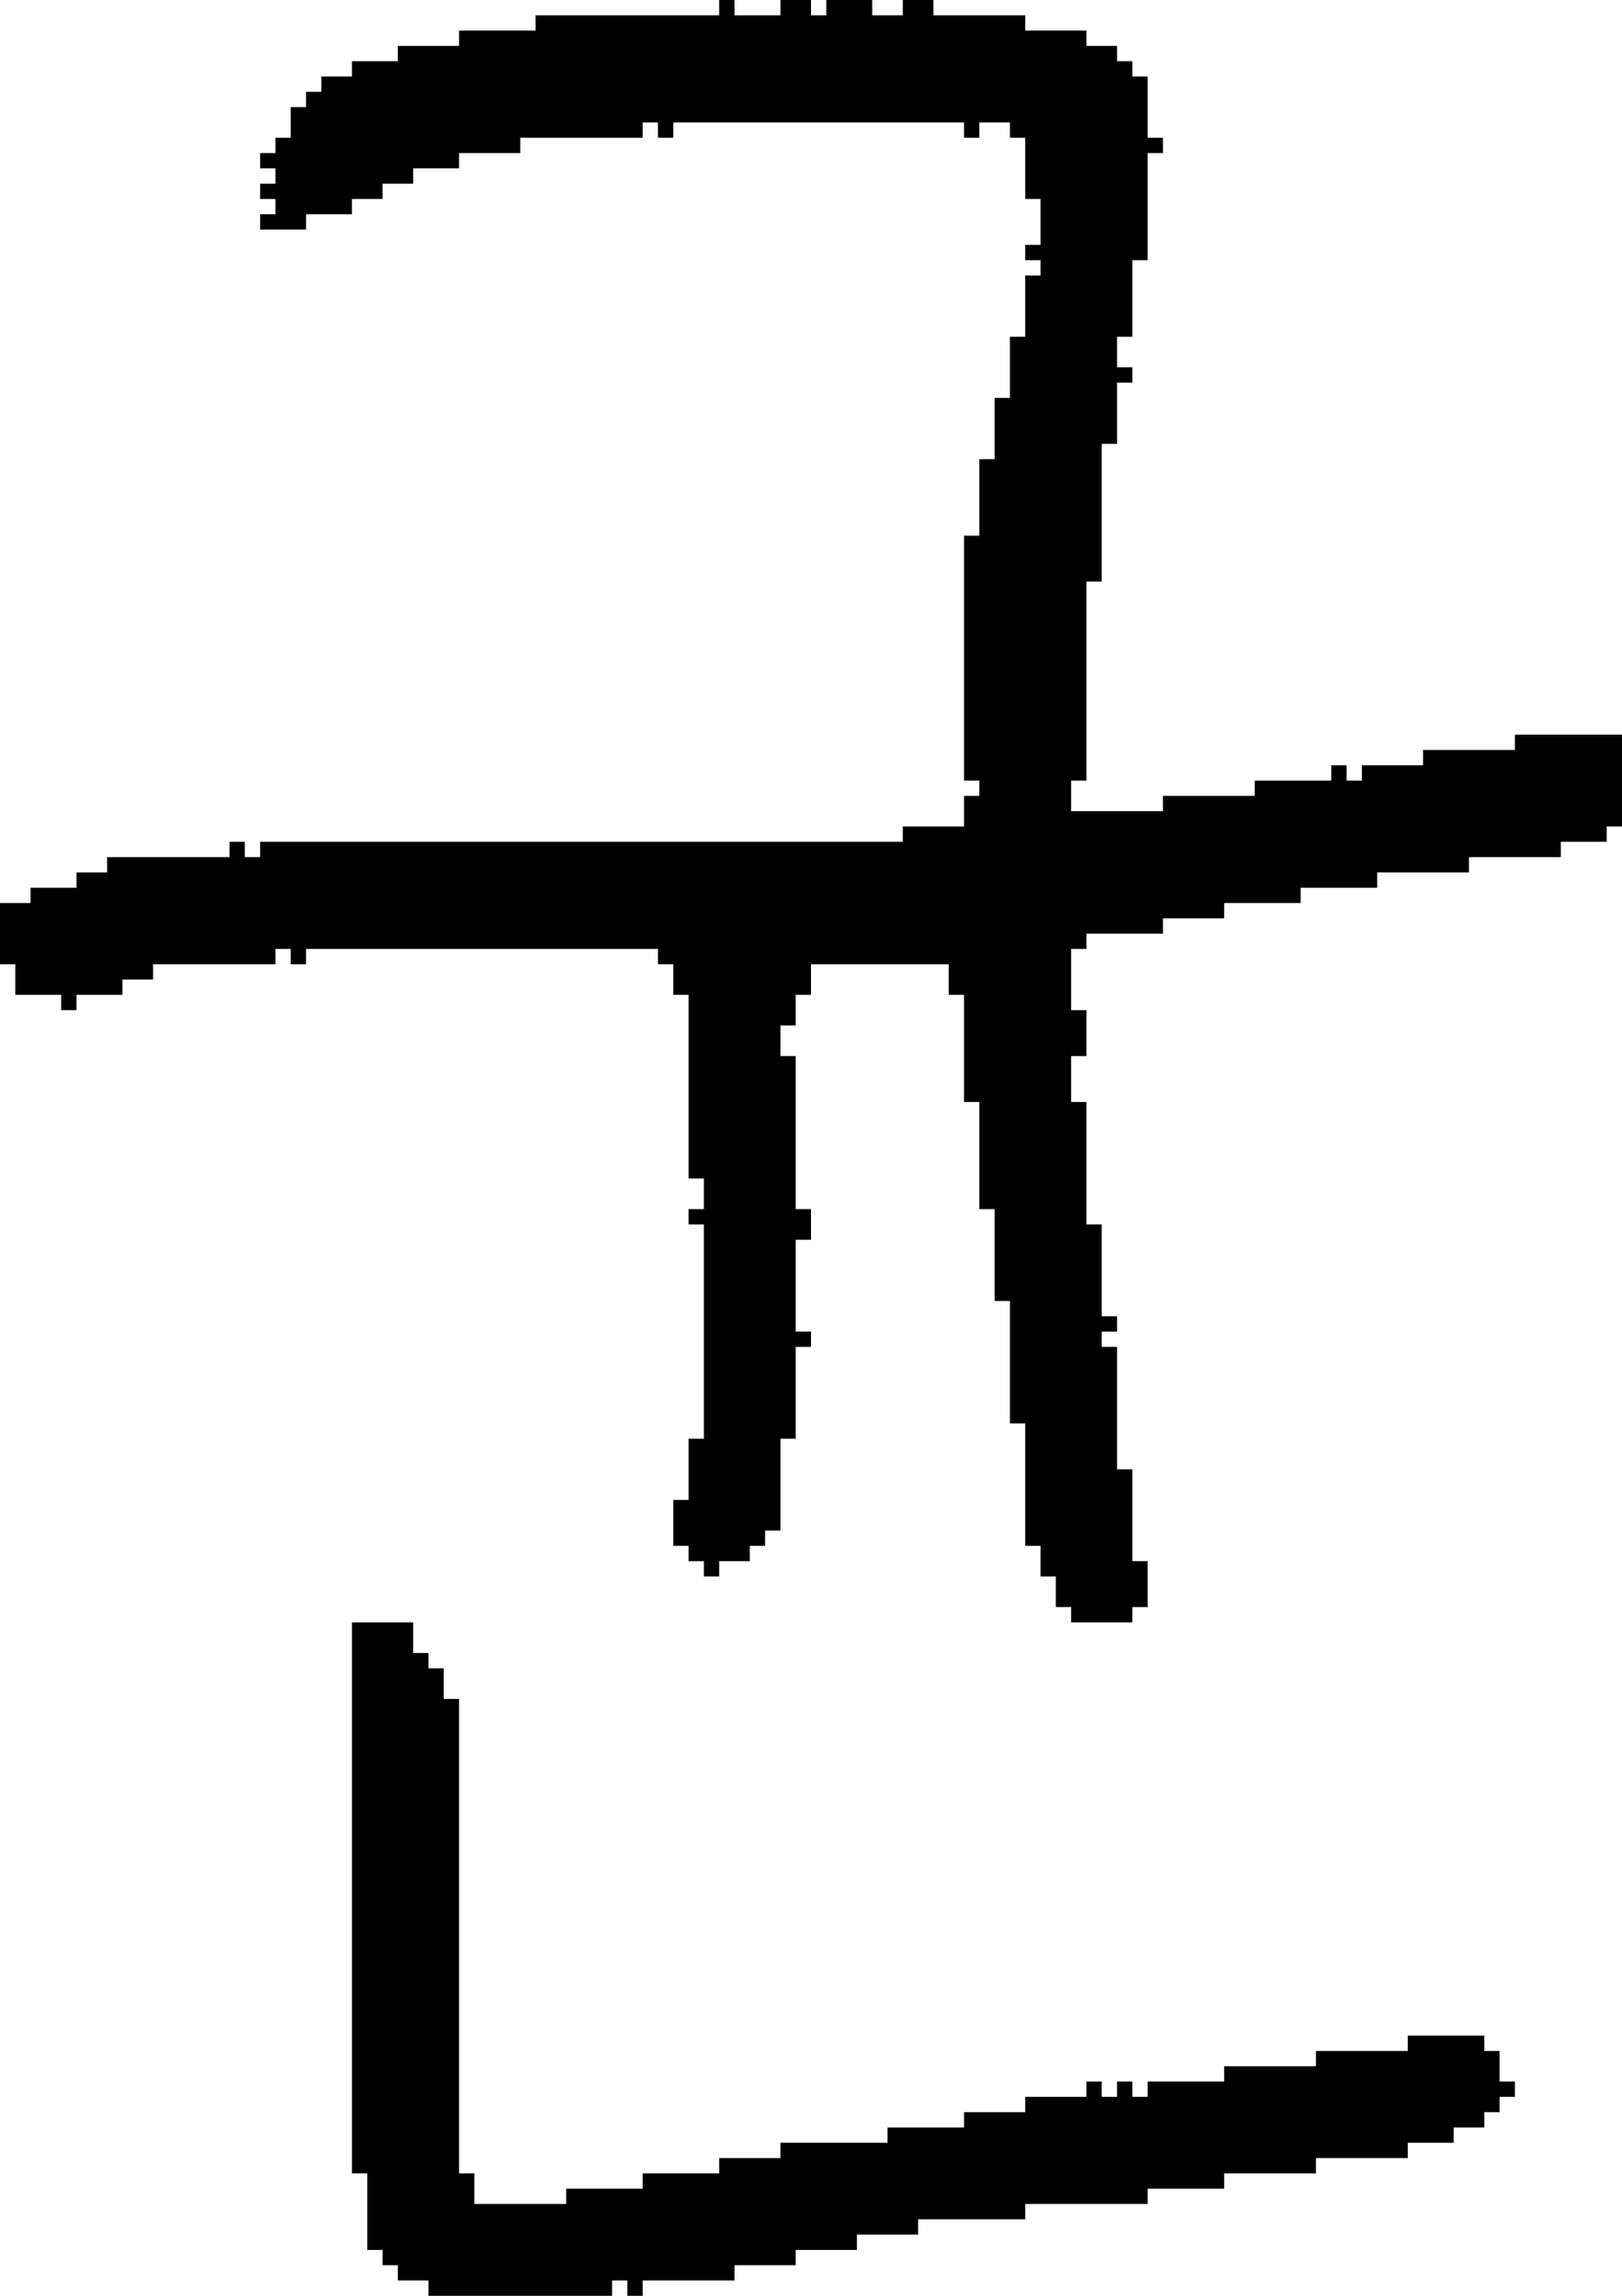 <?xml version="1.0" encoding="UTF-8" standalone="no"?>
<!DOCTYPE svg PUBLIC "-//W3C//DTD SVG 1.1//EN" 
  "http://www.w3.org/Graphics/SVG/1.1/DTD/svg11.dtd">
<svg width="106" height="150"
     xmlns="http://www.w3.org/2000/svg" version="1.1">
 <path d="  M 18,63  L 18,62  L 19,62  L 19,63  L 20,63  L 20,62  L 43,62  L 43,63  L 44,63  L 44,65  L 45,65  L 45,77  L 46,77  L 46,79  L 45,79  L 45,80  L 46,80  L 46,94  L 45,94  L 45,98  L 44,98  L 44,101  L 45,101  L 45,102  L 46,102  L 46,103  L 47,103  L 47,102  L 49,102  L 49,101  L 50,101  L 50,100  L 51,100  L 51,94  L 52,94  L 52,88  L 53,88  L 53,87  L 52,87  L 52,81  L 53,81  L 53,79  L 52,79  L 52,69  L 51,69  L 51,67  L 52,67  L 52,65  L 53,65  L 53,63  L 62,63  L 62,65  L 63,65  L 63,72  L 64,72  L 64,79  L 65,79  L 65,85  L 66,85  L 66,93  L 67,93  L 67,101  L 68,101  L 68,103  L 69,103  L 69,105  L 70,105  L 70,106  L 74,106  L 74,105  L 75,105  L 75,102  L 74,102  L 74,96  L 73,96  L 73,88  L 72,88  L 72,87  L 73,87  L 73,86  L 72,86  L 72,80  L 71,80  L 71,72  L 70,72  L 70,69  L 71,69  L 71,66  L 70,66  L 70,62  L 71,62  L 71,61  L 76,61  L 76,60  L 80,60  L 80,59  L 85,59  L 85,58  L 90,58  L 90,57  L 96,57  L 96,56  L 102,56  L 102,55  L 105,55  L 105,54  L 106,54  L 106,48  L 99,48  L 99,49  L 93,49  L 93,50  L 89,50  L 89,51  L 88,51  L 88,50  L 87,50  L 87,51  L 82,51  L 82,52  L 76,52  L 76,53  L 70,53  L 70,51  L 71,51  L 71,38  L 72,38  L 72,29  L 73,29  L 73,25  L 74,25  L 74,24  L 73,24  L 73,22  L 74,22  L 74,17  L 75,17  L 75,10  L 76,10  L 76,9  L 75,9  L 75,5  L 74,5  L 74,4  L 73,4  L 73,3  L 71,3  L 71,2  L 67,2  L 67,1  L 61,1  L 61,0  L 59,0  L 59,1  L 57,1  L 57,0  L 54,0  L 54,1  L 53,1  L 53,0  L 51,0  L 51,1  L 48,1  L 48,0  L 47,0  L 47,1  L 35,1  L 35,2  L 30,2  L 30,3  L 26,3  L 26,4  L 23,4  L 23,5  L 21,5  L 21,6  L 20,6  L 20,7  L 19,7  L 19,9  L 18,9  L 18,10  L 17,10  L 17,11  L 18,11  L 18,12  L 17,12  L 17,13  L 18,13  L 18,14  L 17,14  L 17,15  L 20,15  L 20,14  L 23,14  L 23,13  L 25,13  L 25,12  L 27,12  L 27,11  L 30,11  L 30,10  L 34,10  L 34,9  L 42,9  L 42,8  L 43,8  L 43,9  L 44,9  L 44,8  L 63,8  L 63,9  L 64,9  L 64,8  L 66,8  L 66,9  L 67,9  L 67,13  L 68,13  L 68,16  L 67,16  L 67,17  L 68,17  L 68,18  L 67,18  L 67,22  L 66,22  L 66,26  L 65,26  L 65,30  L 64,30  L 64,35  L 63,35  L 63,51  L 64,51  L 64,52  L 63,52  L 63,54  L 59,54  L 59,55  L 17,55  L 17,56  L 16,56  L 16,55  L 15,55  L 15,56  L 7,56  L 7,57  L 5,57  L 5,58  L 2,58  L 2,59  L 0,59  L 0,63  L 1,63  L 1,65  L 4,65  L 4,66  L 5,66  L 5,65  L 8,65  L 8,64  L 10,64  L 10,63  Z  " style="fill:rgb(0, 0, 0); fill-opacity:1.000; stroke:none;" />
 <path d="  M 23,106  L 23,142  L 24,142  L 24,147  L 25,147  L 25,148  L 26,148  L 26,149  L 28,149  L 28,150  L 40,150  L 40,149  L 41,149  L 41,150  L 42,150  L 42,149  L 48,149  L 48,148  L 52,148  L 52,147  L 56,147  L 56,146  L 60,146  L 60,145  L 67,145  L 67,144  L 75,144  L 75,143  L 80,143  L 80,142  L 86,142  L 86,141  L 92,141  L 92,140  L 95,140  L 95,139  L 97,139  L 97,138  L 98,138  L 98,137  L 99,137  L 99,136  L 98,136  L 98,134  L 97,134  L 97,133  L 92,133  L 92,134  L 86,134  L 86,135  L 80,135  L 80,136  L 75,136  L 75,137  L 74,137  L 74,136  L 73,136  L 73,137  L 72,137  L 72,136  L 71,136  L 71,137  L 67,137  L 67,138  L 63,138  L 63,139  L 58,139  L 58,140  L 51,140  L 51,141  L 47,141  L 47,142  L 42,142  L 42,143  L 37,143  L 37,144  L 31,144  L 31,142  L 30,142  L 30,111  L 29,111  L 29,109  L 28,109  L 28,108  L 27,108  L 27,106  Z  " style="fill:rgb(0, 0, 0); fill-opacity:1.000; stroke:none;" />
</svg>
